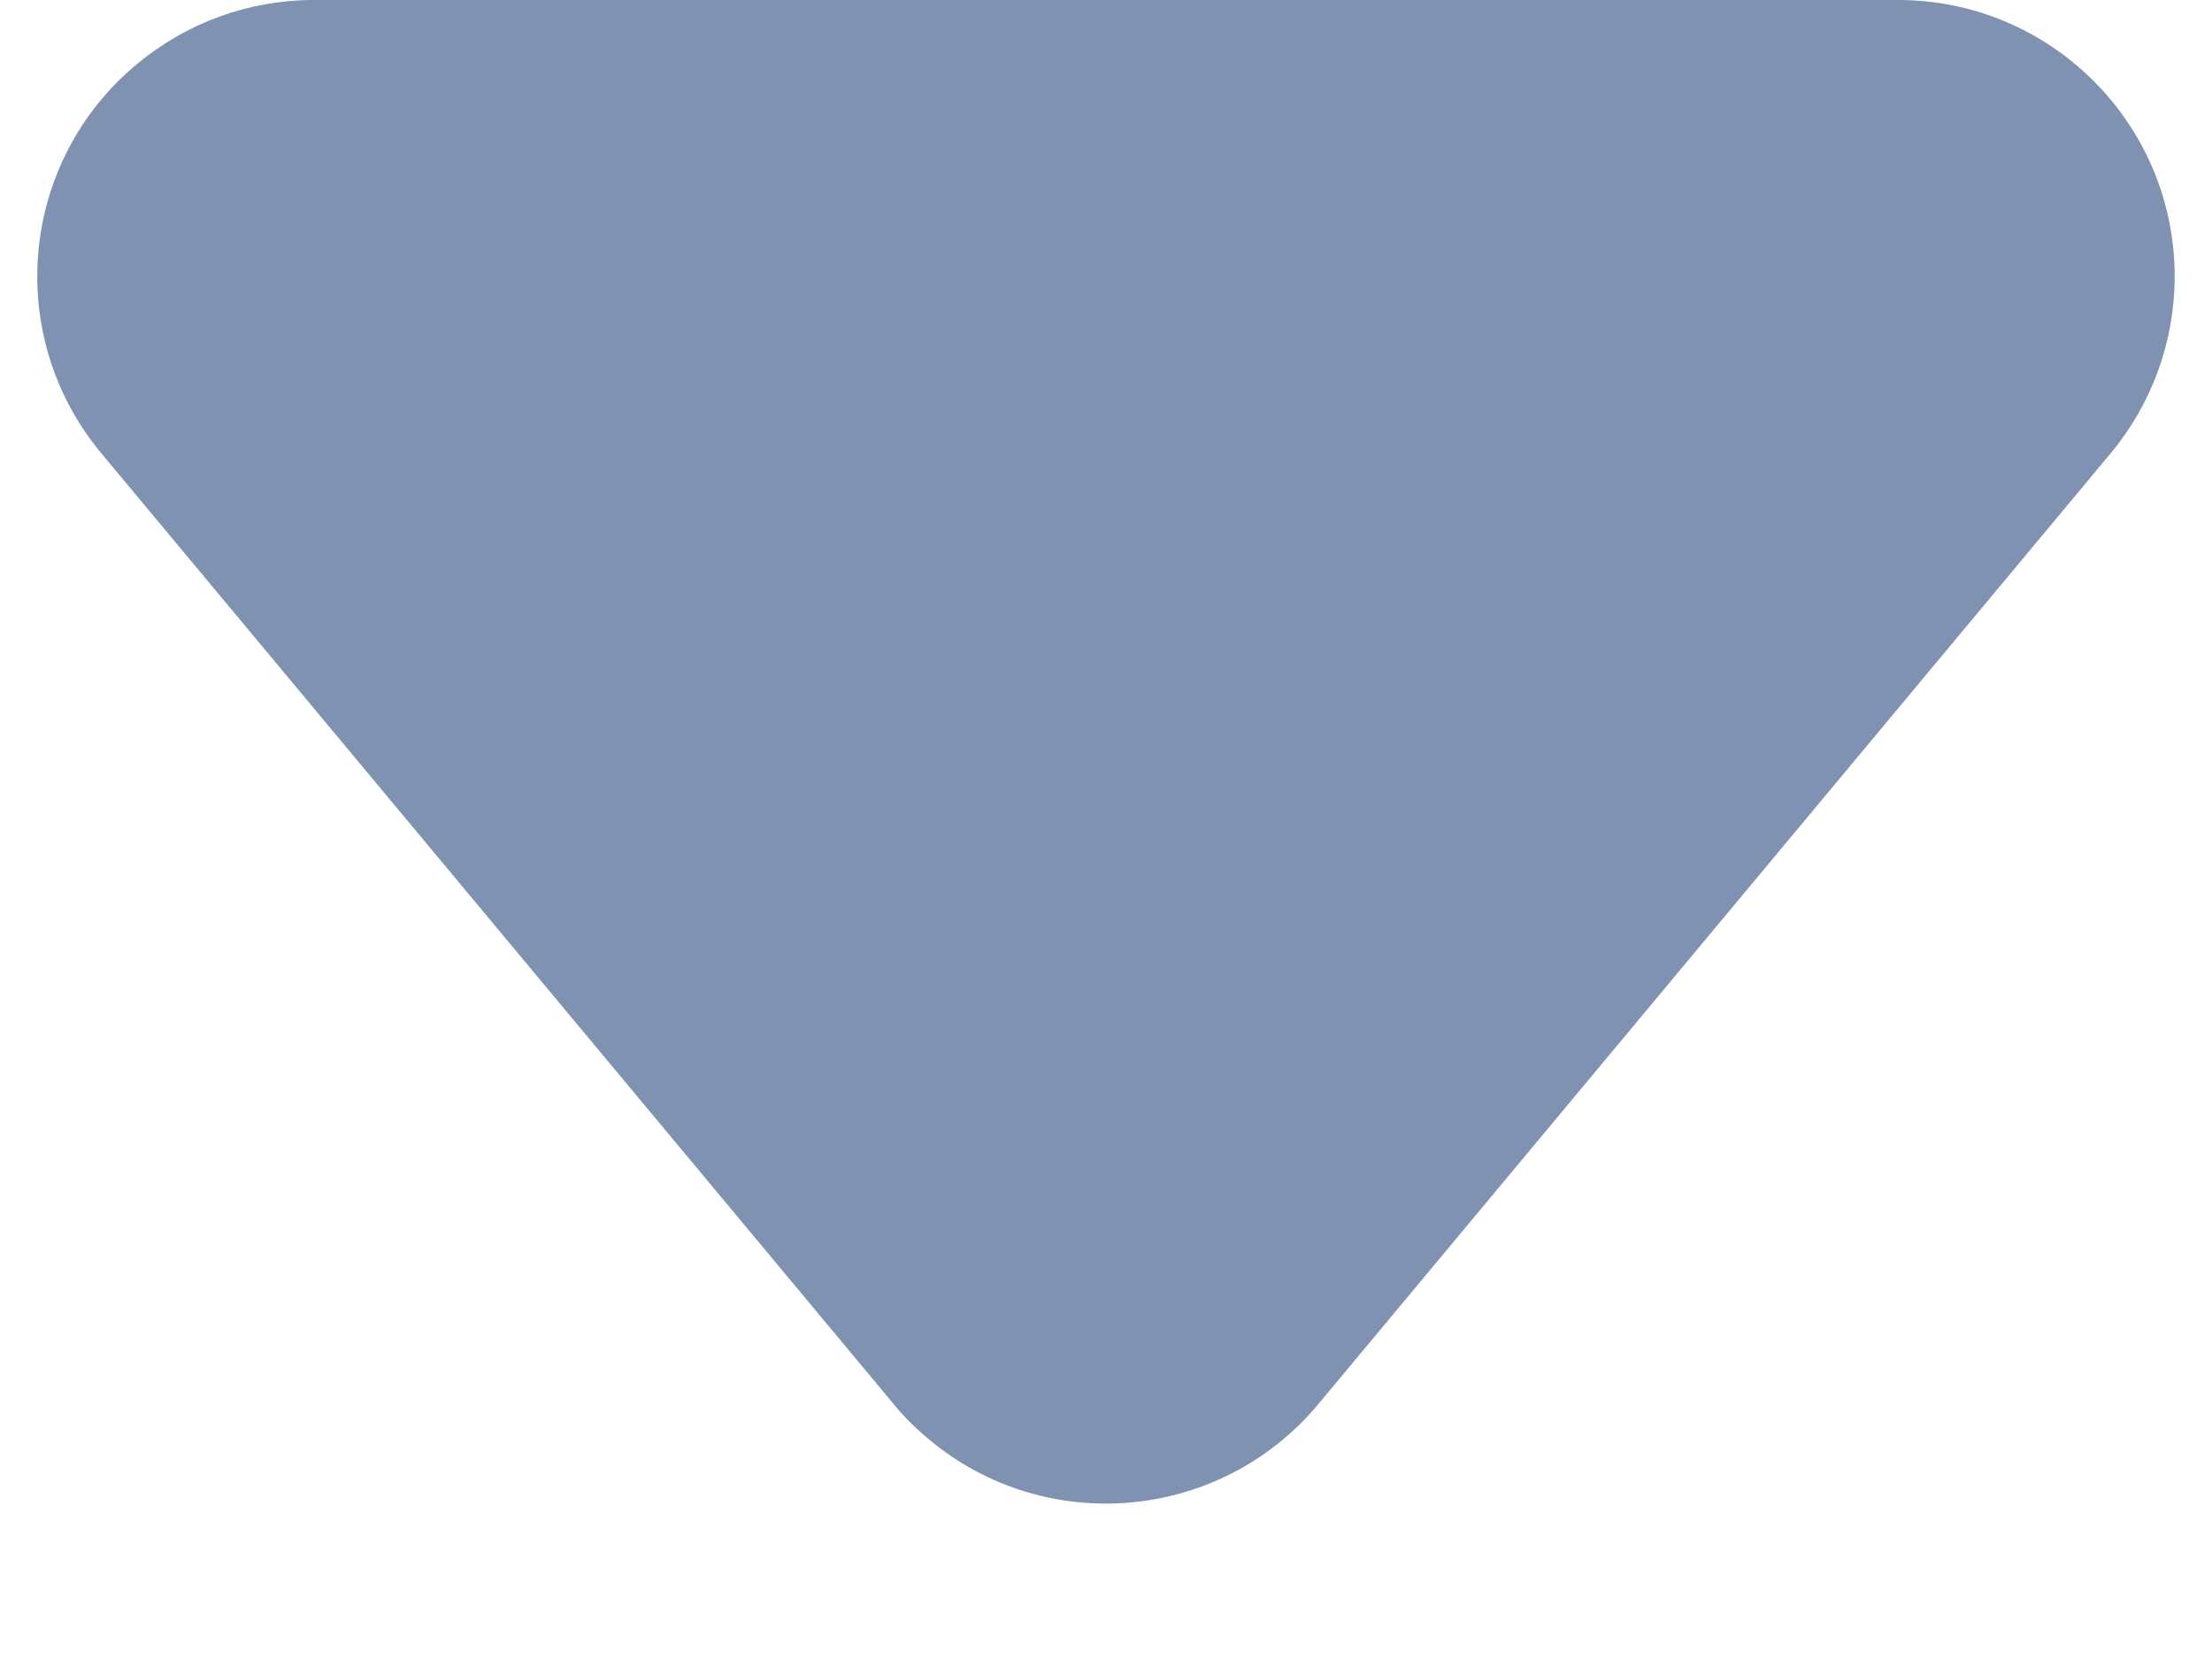 <svg xmlns="http://www.w3.org/2000/svg" width="8" height="6" viewBox="0 0 8 6">
    <path fill="#8092B1" fill-rule="evenodd" d="M1.135 0h5.73c.552 0 1 .448 1 1 0 .234-.082.46-.232.64L4.768 5.078c-.353.424-.984.482-1.408.128-.047-.039-.09-.081-.128-.128L.367 1.64C.013 1.216.07.585.495.232.675.082.9 0 1.135 0z"/>
</svg>
